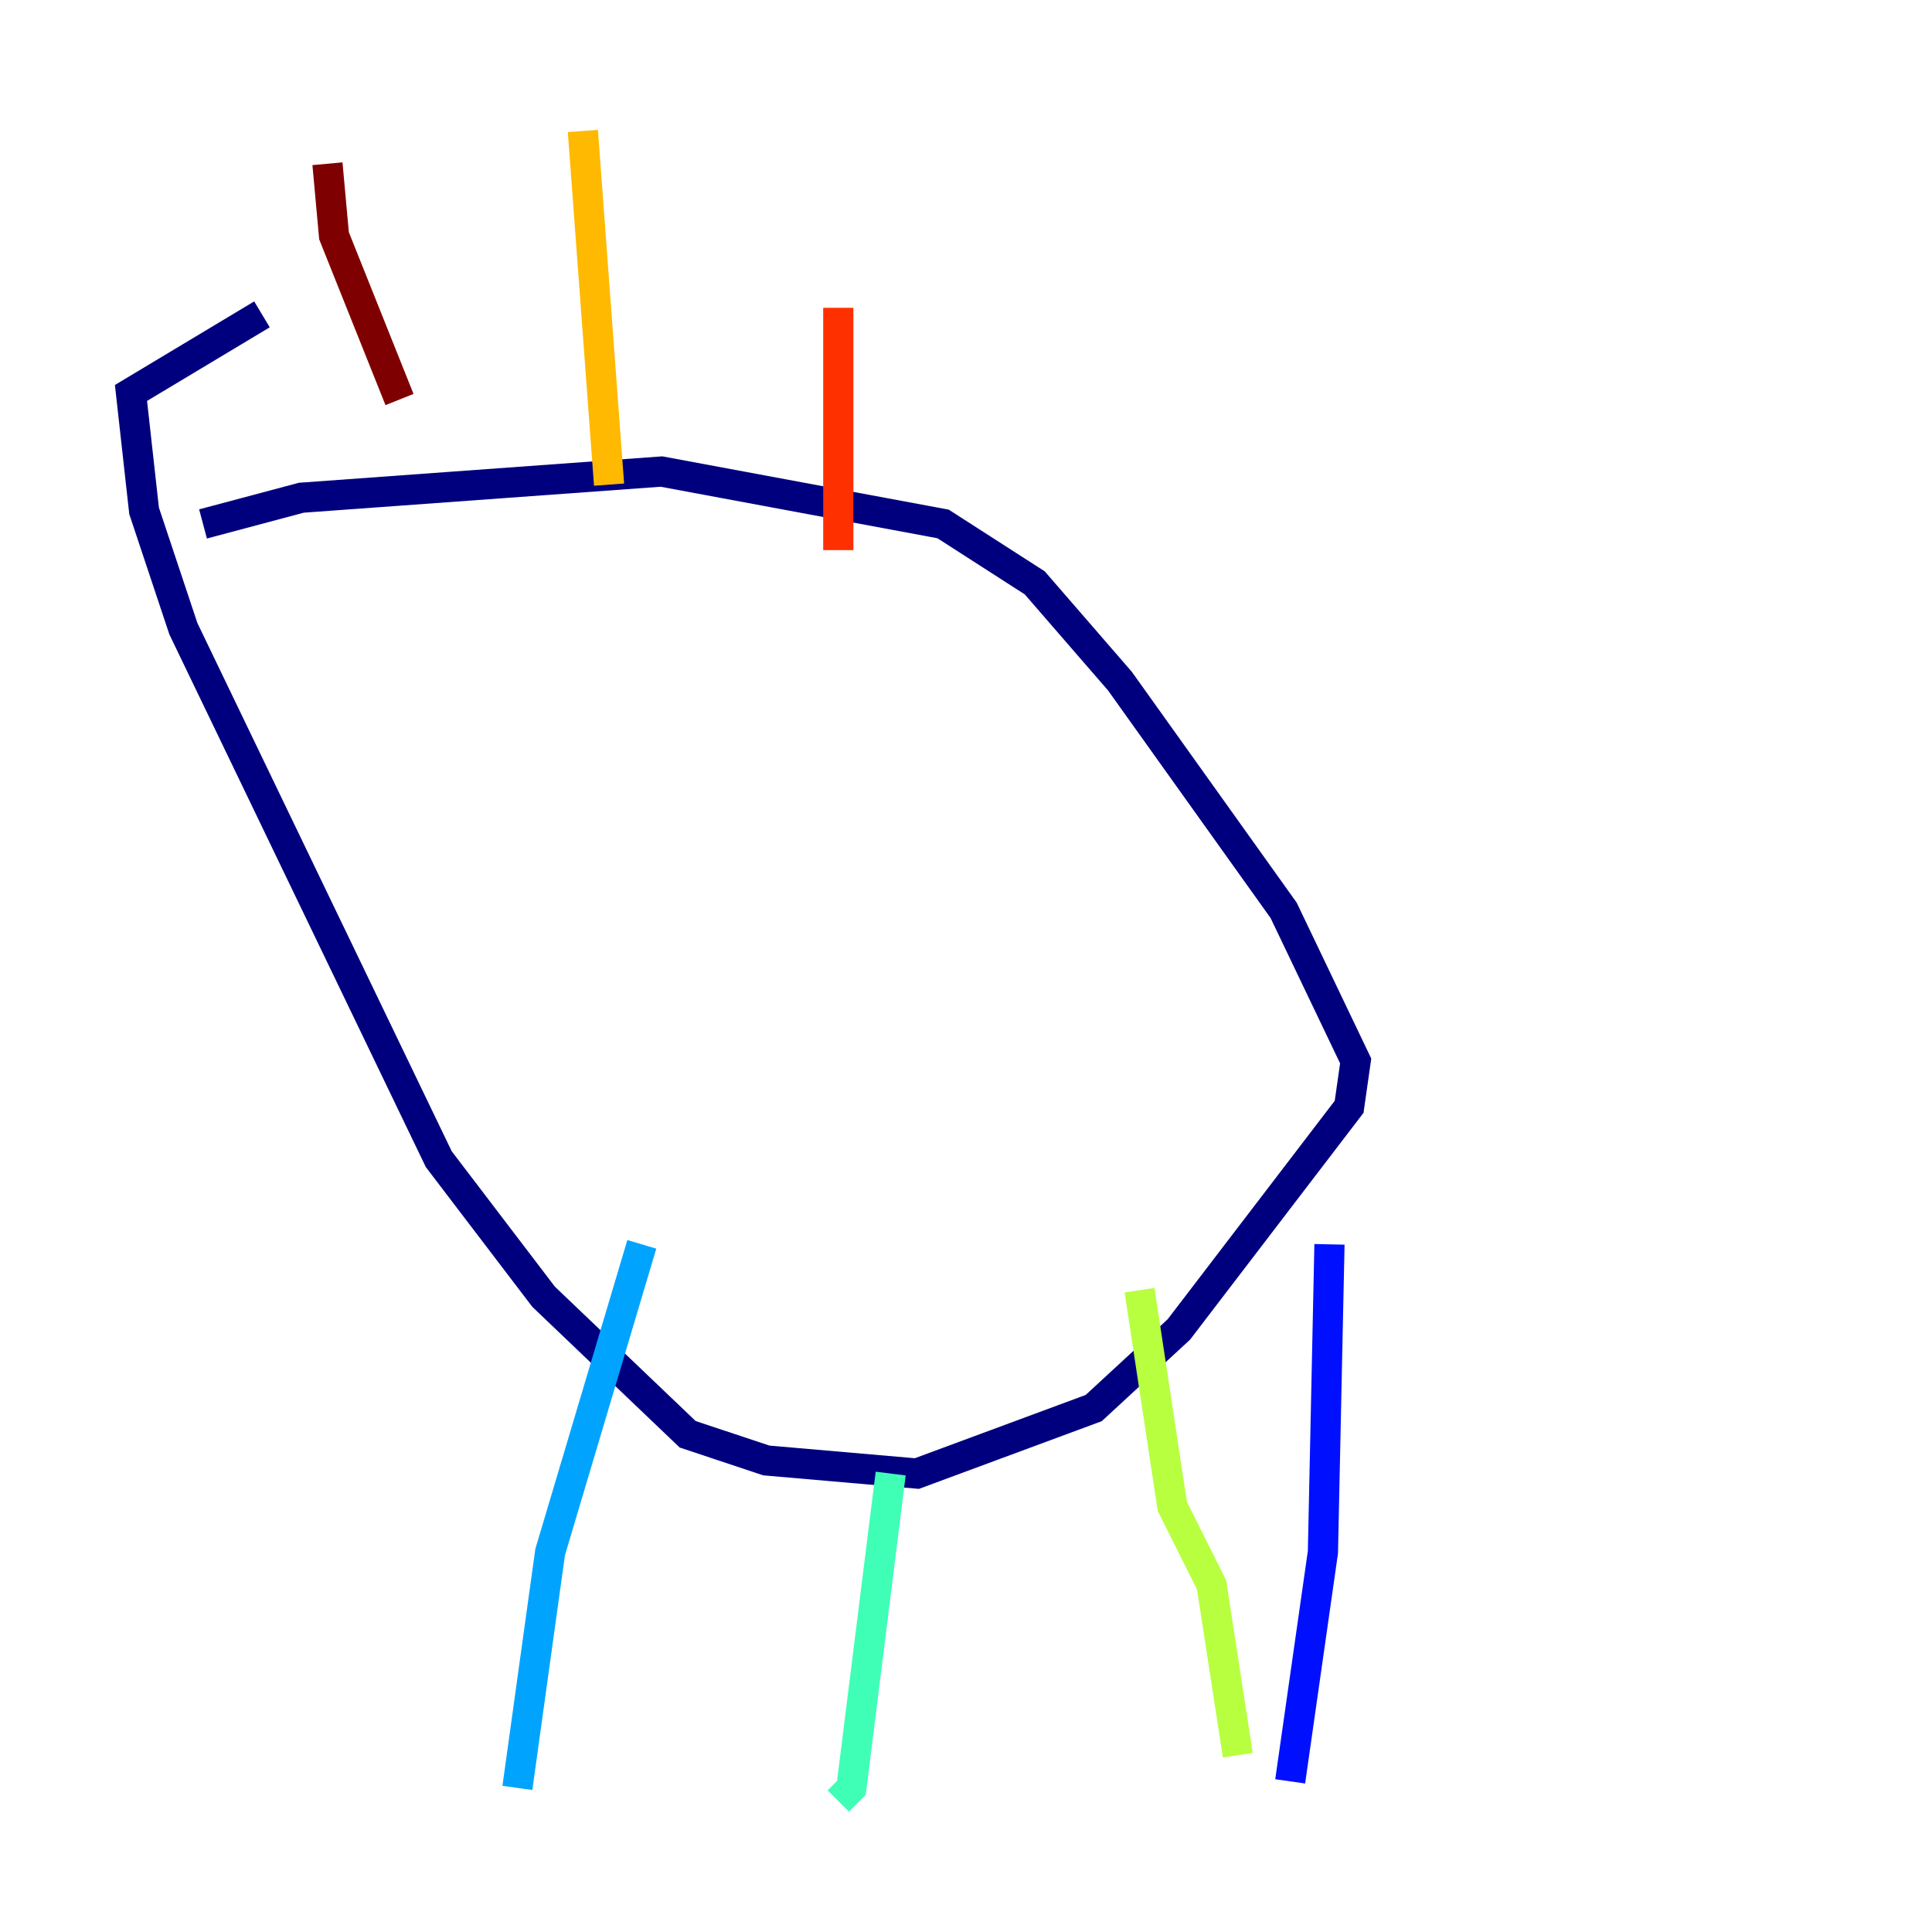 <?xml version="1.0" encoding="utf-8" ?>
<svg baseProfile="tiny" height="128" version="1.2" viewBox="0,0,128,128" width="128" xmlns="http://www.w3.org/2000/svg" xmlns:ev="http://www.w3.org/2001/xml-events" xmlns:xlink="http://www.w3.org/1999/xlink"><defs /><polyline fill="none" points="13.451,34.712 19.959,32.976 43.824,31.241 62.481,34.712 68.556,38.617 74.197,45.125 85.044,60.312 89.817,70.291 89.383,73.329 78.102,88.081 72.461,93.288 60.746,97.627 50.766,96.759 45.559,95.024 36.014,85.912 29.071,76.8 12.149,41.654 9.546,33.844 8.678,26.034 17.356,20.827" stroke="#00007f" stroke-width="2" /><polyline fill="none" points="88.081,82.441 87.647,102.834 85.478,118.02" stroke="#0010ff" stroke-width="2" /><polyline fill="none" points="42.522,82.441 36.447,102.834 34.278,118.454" stroke="#00a4ff" stroke-width="2" /><polyline fill="none" points="59.01,97.627 56.407,118.454 55.539,119.322" stroke="#3fffb7" stroke-width="2" /><polyline fill="none" points="75.498,85.478 77.668,99.797 80.271,105.003 82.007,116.285" stroke="#b7ff3f" stroke-width="2" /><polyline fill="none" points="40.352,32.108 38.617,8.678" stroke="#ffb900" stroke-width="2" /><polyline fill="none" points="55.539,36.447 55.539,20.393" stroke="#ff3000" stroke-width="2" /><polyline fill="none" points="26.468,26.468 22.129,15.62 21.695,10.848" stroke="#7f0000" stroke-width="2" /></svg>